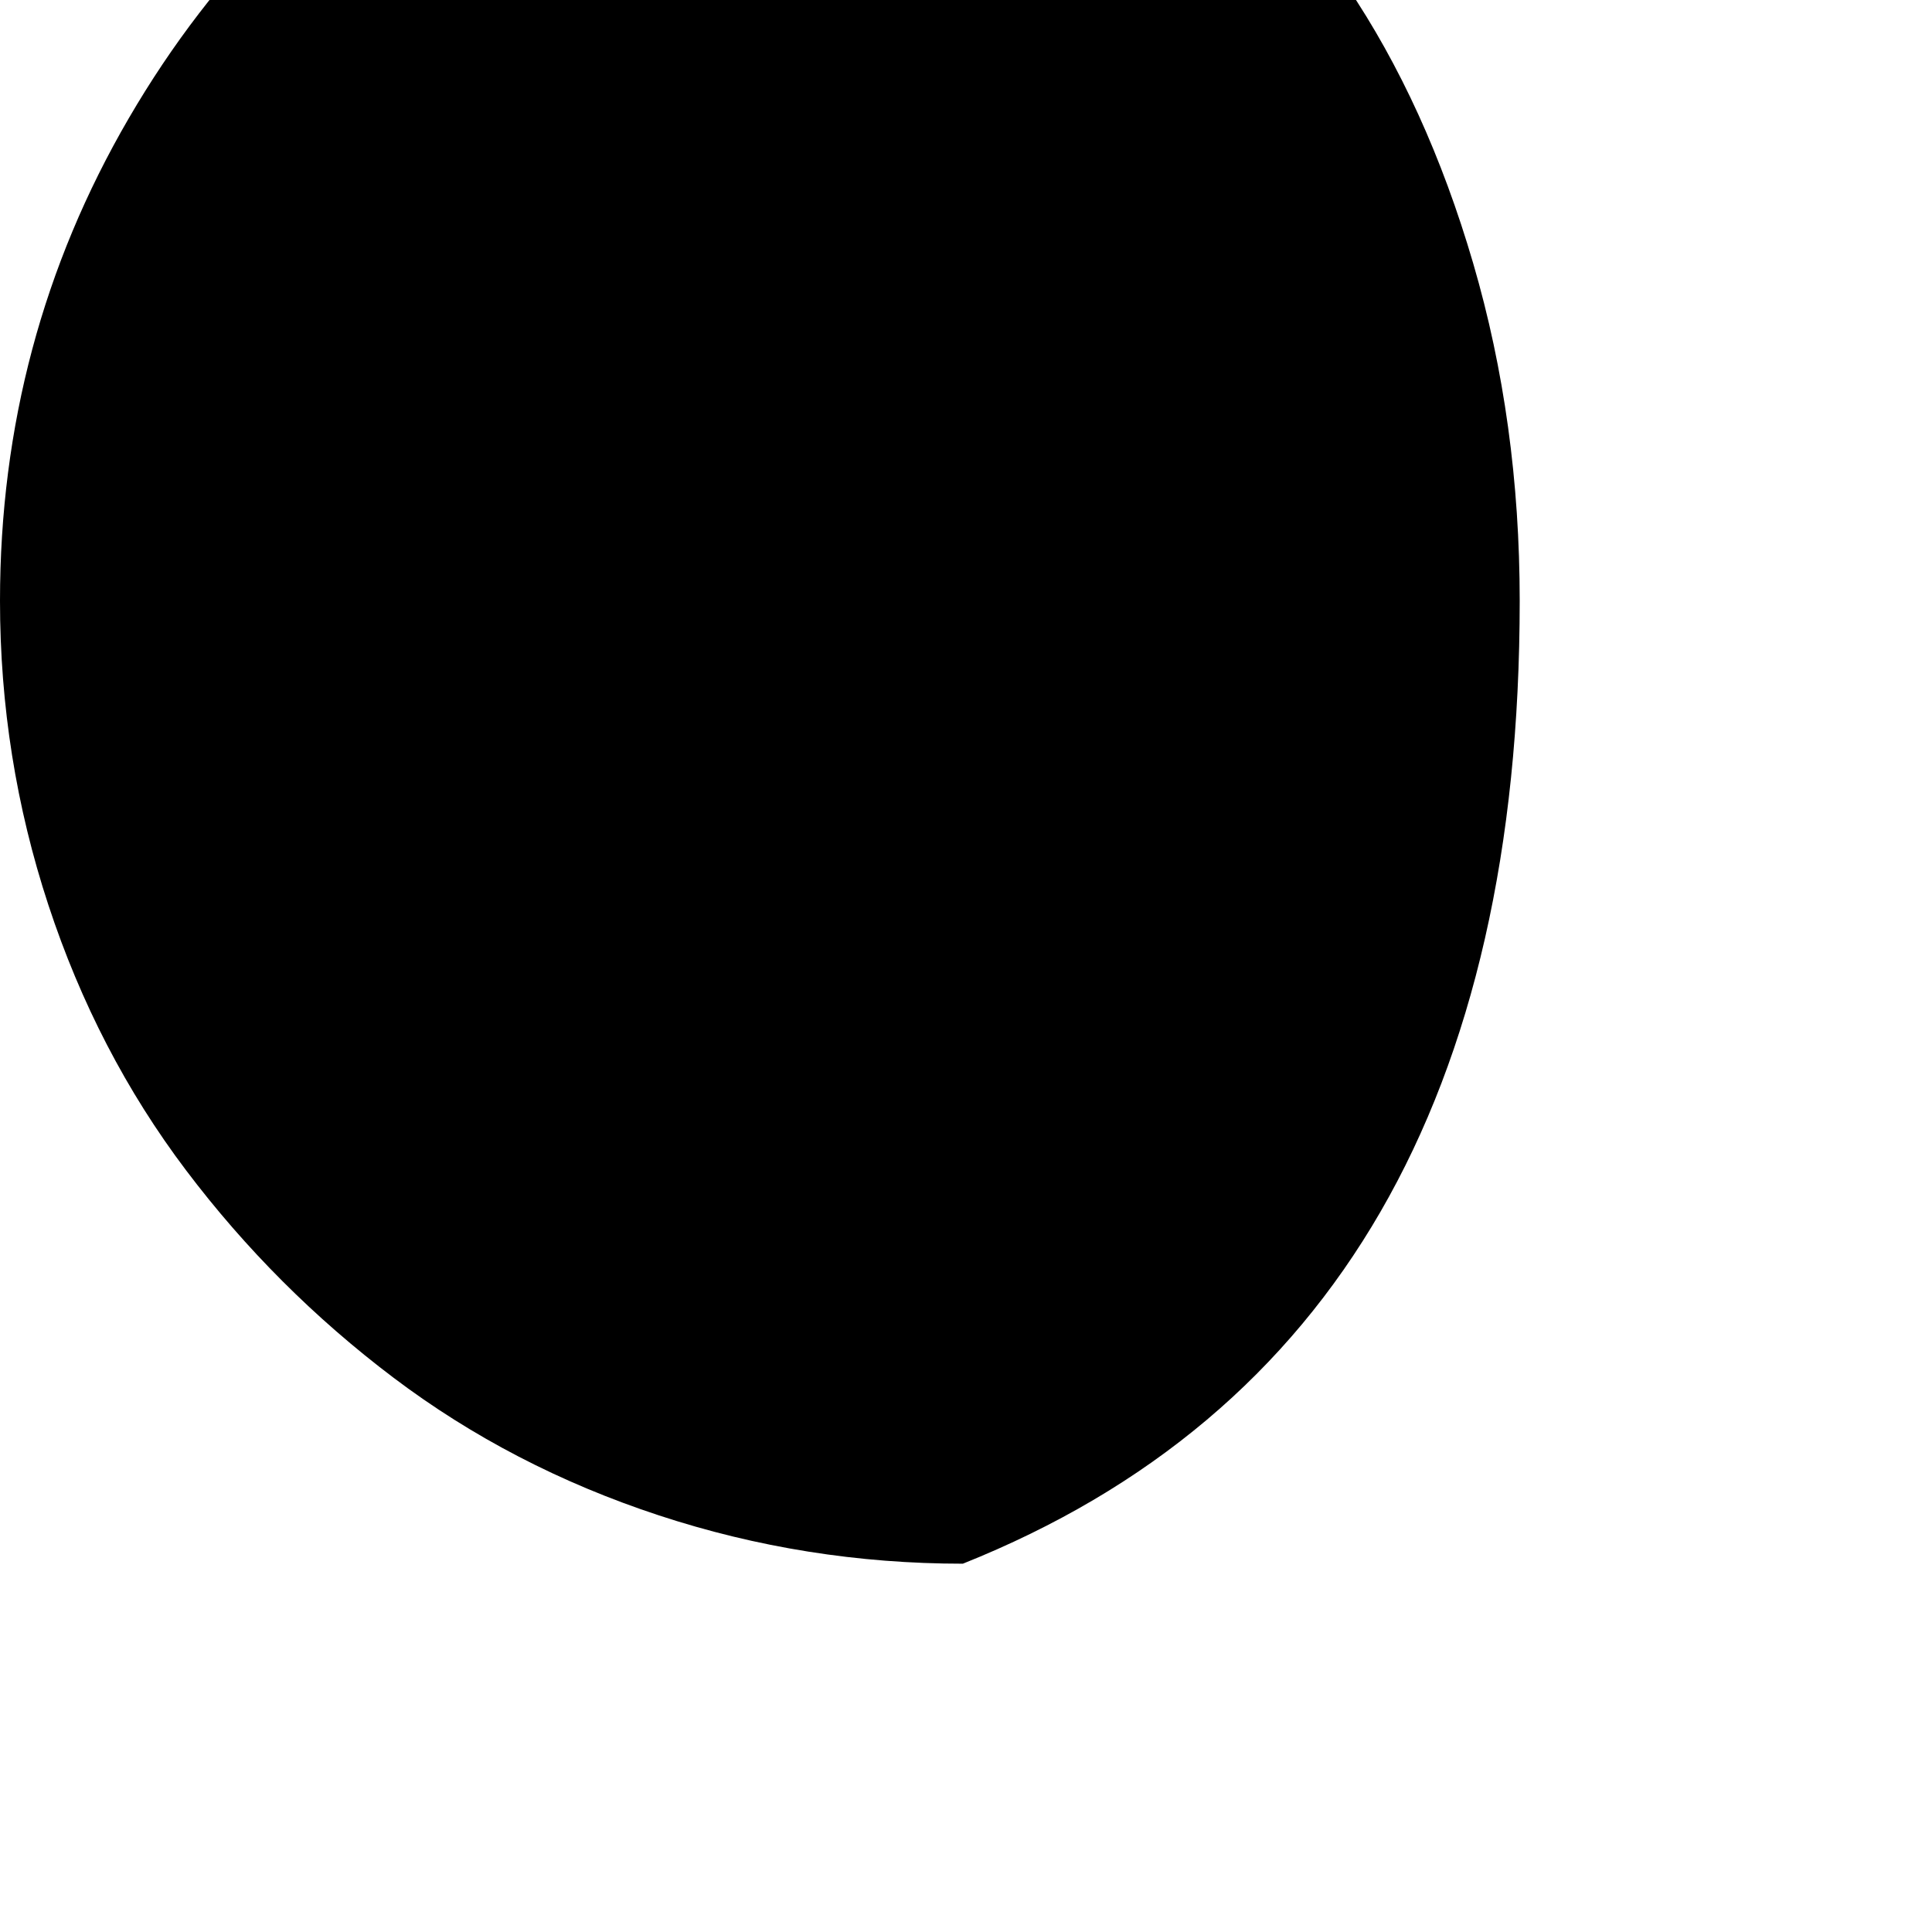 <svg width="64" height="64" viewBox="0 0 1537 1537" xmlns="http://www.w3.org/2000/svg"><path d="M0 478q0 125 38.5 242T148 931t165 165 211 109.5 242 38.5q443-177 443-766 0-142-37-268.5T1071.5-11 931-174 766-287q-208 0-384.5 102.5T102.5 94 0 478z"/></svg>